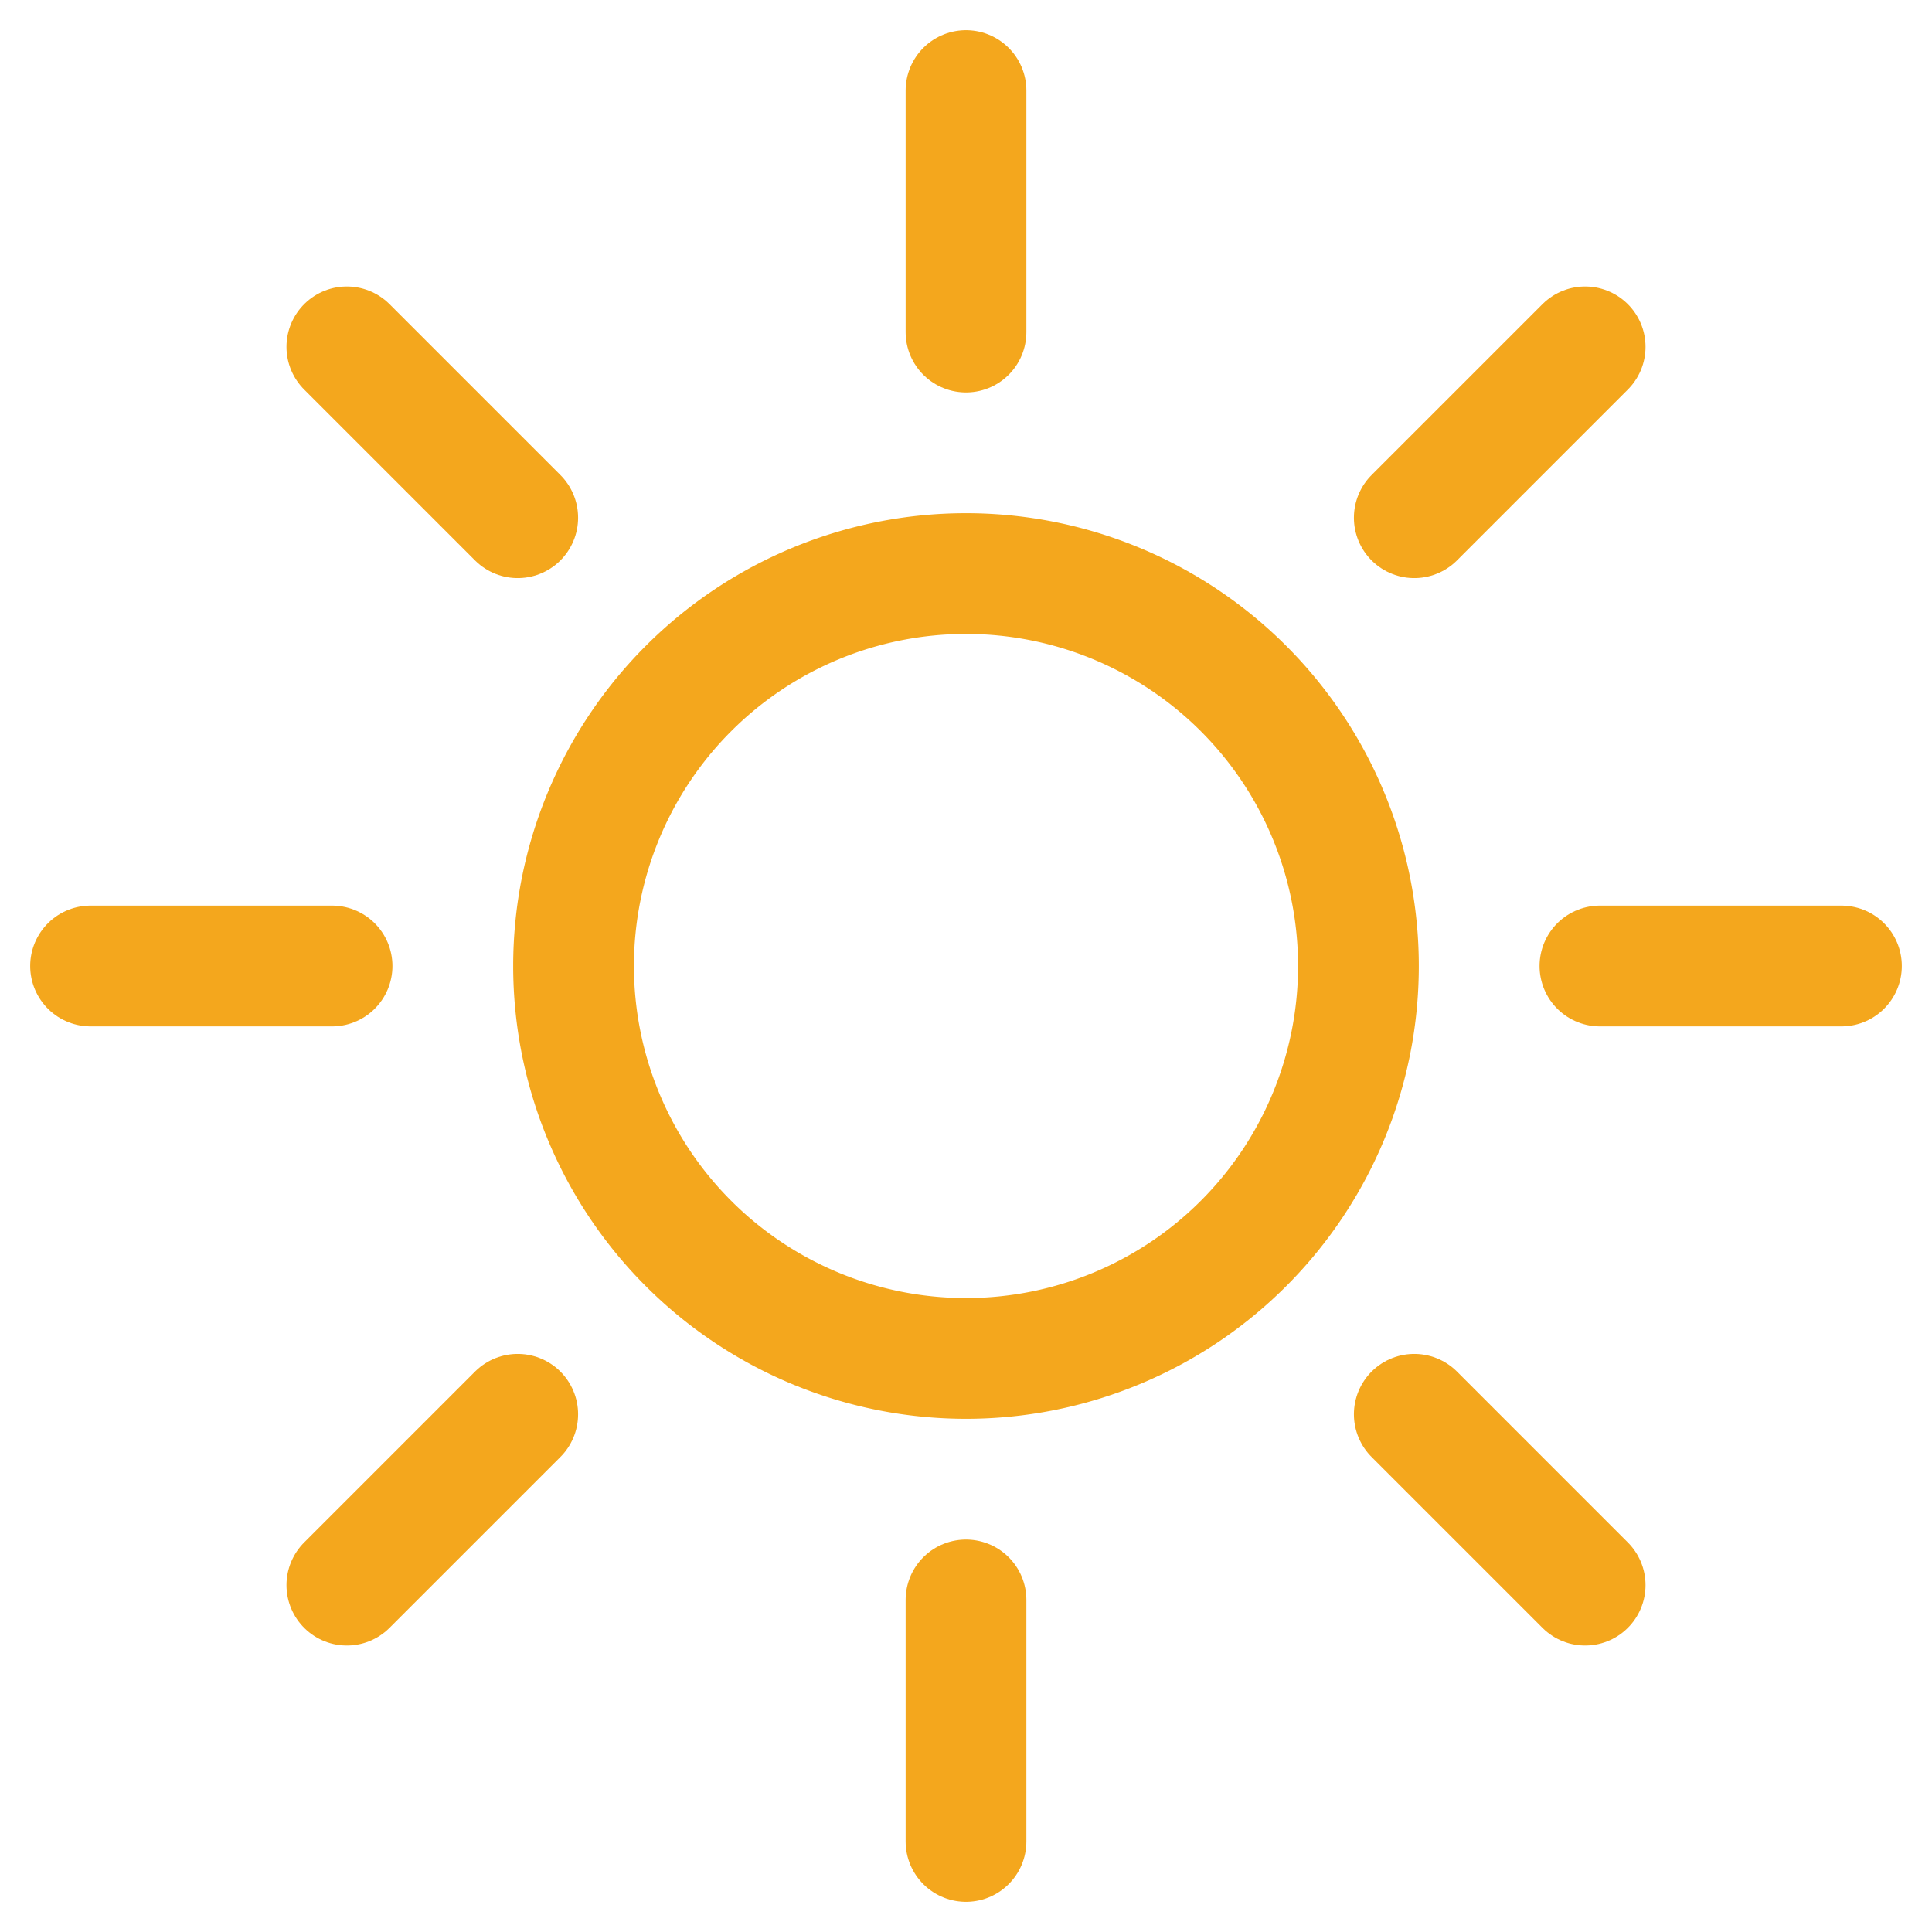 <svg xmlns="http://www.w3.org/2000/svg" viewBox="0 0 64 64">
	<g>
		<path d="M32,21A11,11,0,1,1,21,32,11,11,0,0,1,32,21m0-4A15,15,0,1,0,47,32,15,15,0,0,0,32,17Z" fill="#f4a71d"/>
		<line x1="32" y1="11" x2="32" y2="3" fill="none" stroke="#f4a71d" stroke-linecap="round" stroke-miterlimit="10" stroke-width="4"/>
		<line x1="32" y1="61" x2="32" y2="53" fill="none" stroke="#f4a71d" stroke-linecap="round" stroke-miterlimit="10" stroke-width="4"/>
		<line x1="46.85" y1="17.15" x2="52.51" y2="11.49" fill="none" stroke="#f4a71d" stroke-linecap="round" stroke-miterlimit="10" stroke-width="4"/>
		<line x1="11.49" y1="52.51" x2="17.15" y2="46.85" fill="none" stroke="#f4a71d" stroke-linecap="round" stroke-miterlimit="10" stroke-width="4"/>
		<line x1="17.15" y1="17.15" x2="11.49" y2="11.49" fill="none" stroke="#f4a71d" stroke-linecap="round" stroke-miterlimit="10" stroke-width="4"/>
		<line x1="52.51" y1="52.51" x2="46.85" y2="46.85" fill="none" stroke="#f4a71d" stroke-linecap="round" stroke-miterlimit="10" stroke-width="4"/>
		<line x1="11" y1="32" x2="3" y2="32" fill="none" stroke="#f4a71d" stroke-linecap="round" stroke-miterlimit="10" stroke-width="4"/>
		<line x1="61" y1="32" x2="53" y2="32" fill="none" stroke="#f4a71d" stroke-linecap="round" stroke-miterlimit="10" stroke-width="4"/>

		<animateTransform attributeName="transform" type="rotate" from="0 32 32" to="360 32 32" dur="30s" repeatCount="indefinite"/>
	</g>
</svg>
